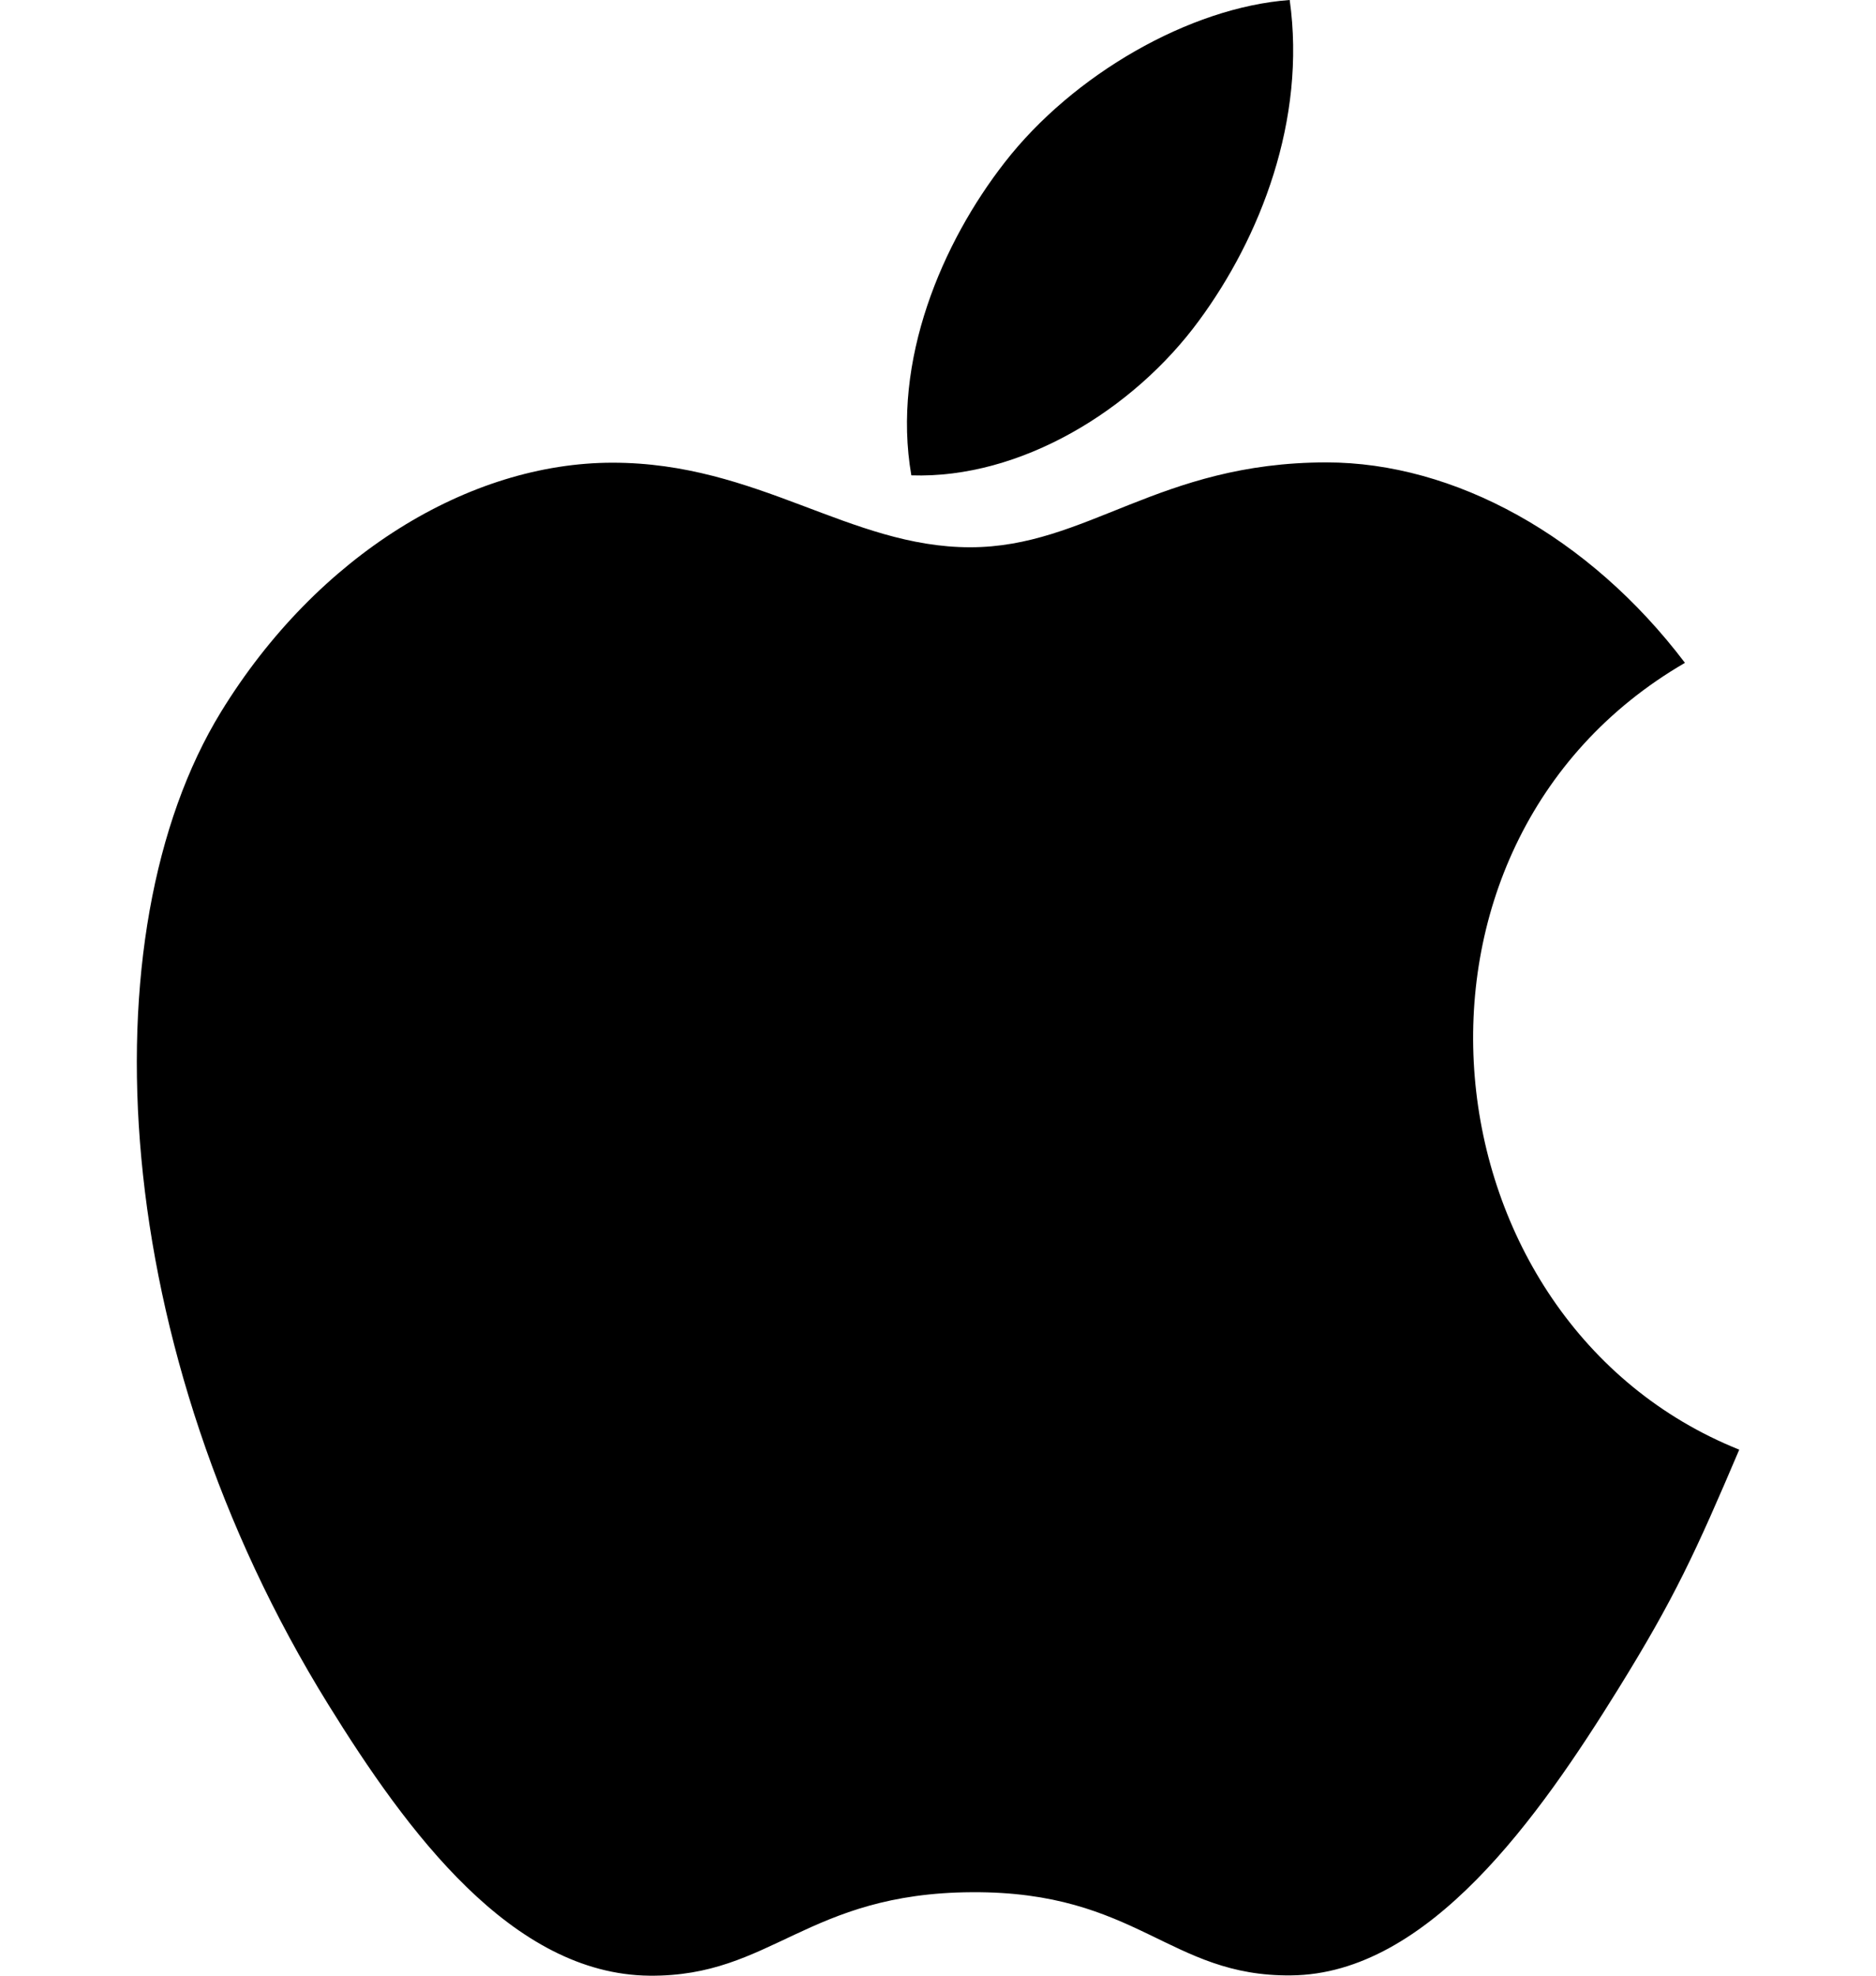 <svg width="19" height="20" viewBox="0 0 19 20" fill="none" xmlns="http://www.w3.org/2000/svg">
<g clip-path="url(#clip0)">
<path d="M13.062 0C12.049 0.074 10.865 0.756 10.175 1.645C9.546 2.451 9.028 3.649 9.23 4.812C10.337 4.849 11.48 4.15 12.143 3.246C12.763 2.405 13.232 1.215 13.062 0Z" fill="black"/>
<path d="M17.065 6.71C16.092 5.426 14.726 4.681 13.435 4.681C11.731 4.681 11.01 5.54 9.826 5.54C8.605 5.54 7.678 4.684 6.204 4.684C4.757 4.684 3.215 5.615 2.238 7.207C0.864 9.45 1.099 13.666 3.326 17.257C4.122 18.542 5.186 19.987 6.578 20C7.817 20.012 8.166 19.164 9.844 19.155C11.522 19.145 11.84 20.011 13.076 19.997C14.469 19.986 15.591 18.385 16.388 17.1C16.959 16.179 17.172 15.715 17.615 14.675C14.393 13.384 13.877 8.561 17.065 6.71Z" fill="black"/>
</g>
<defs>
<clipPath id="clip0">
<rect width="19" height="20" fill="white"/>
</clipPath>
</defs>
</svg>
